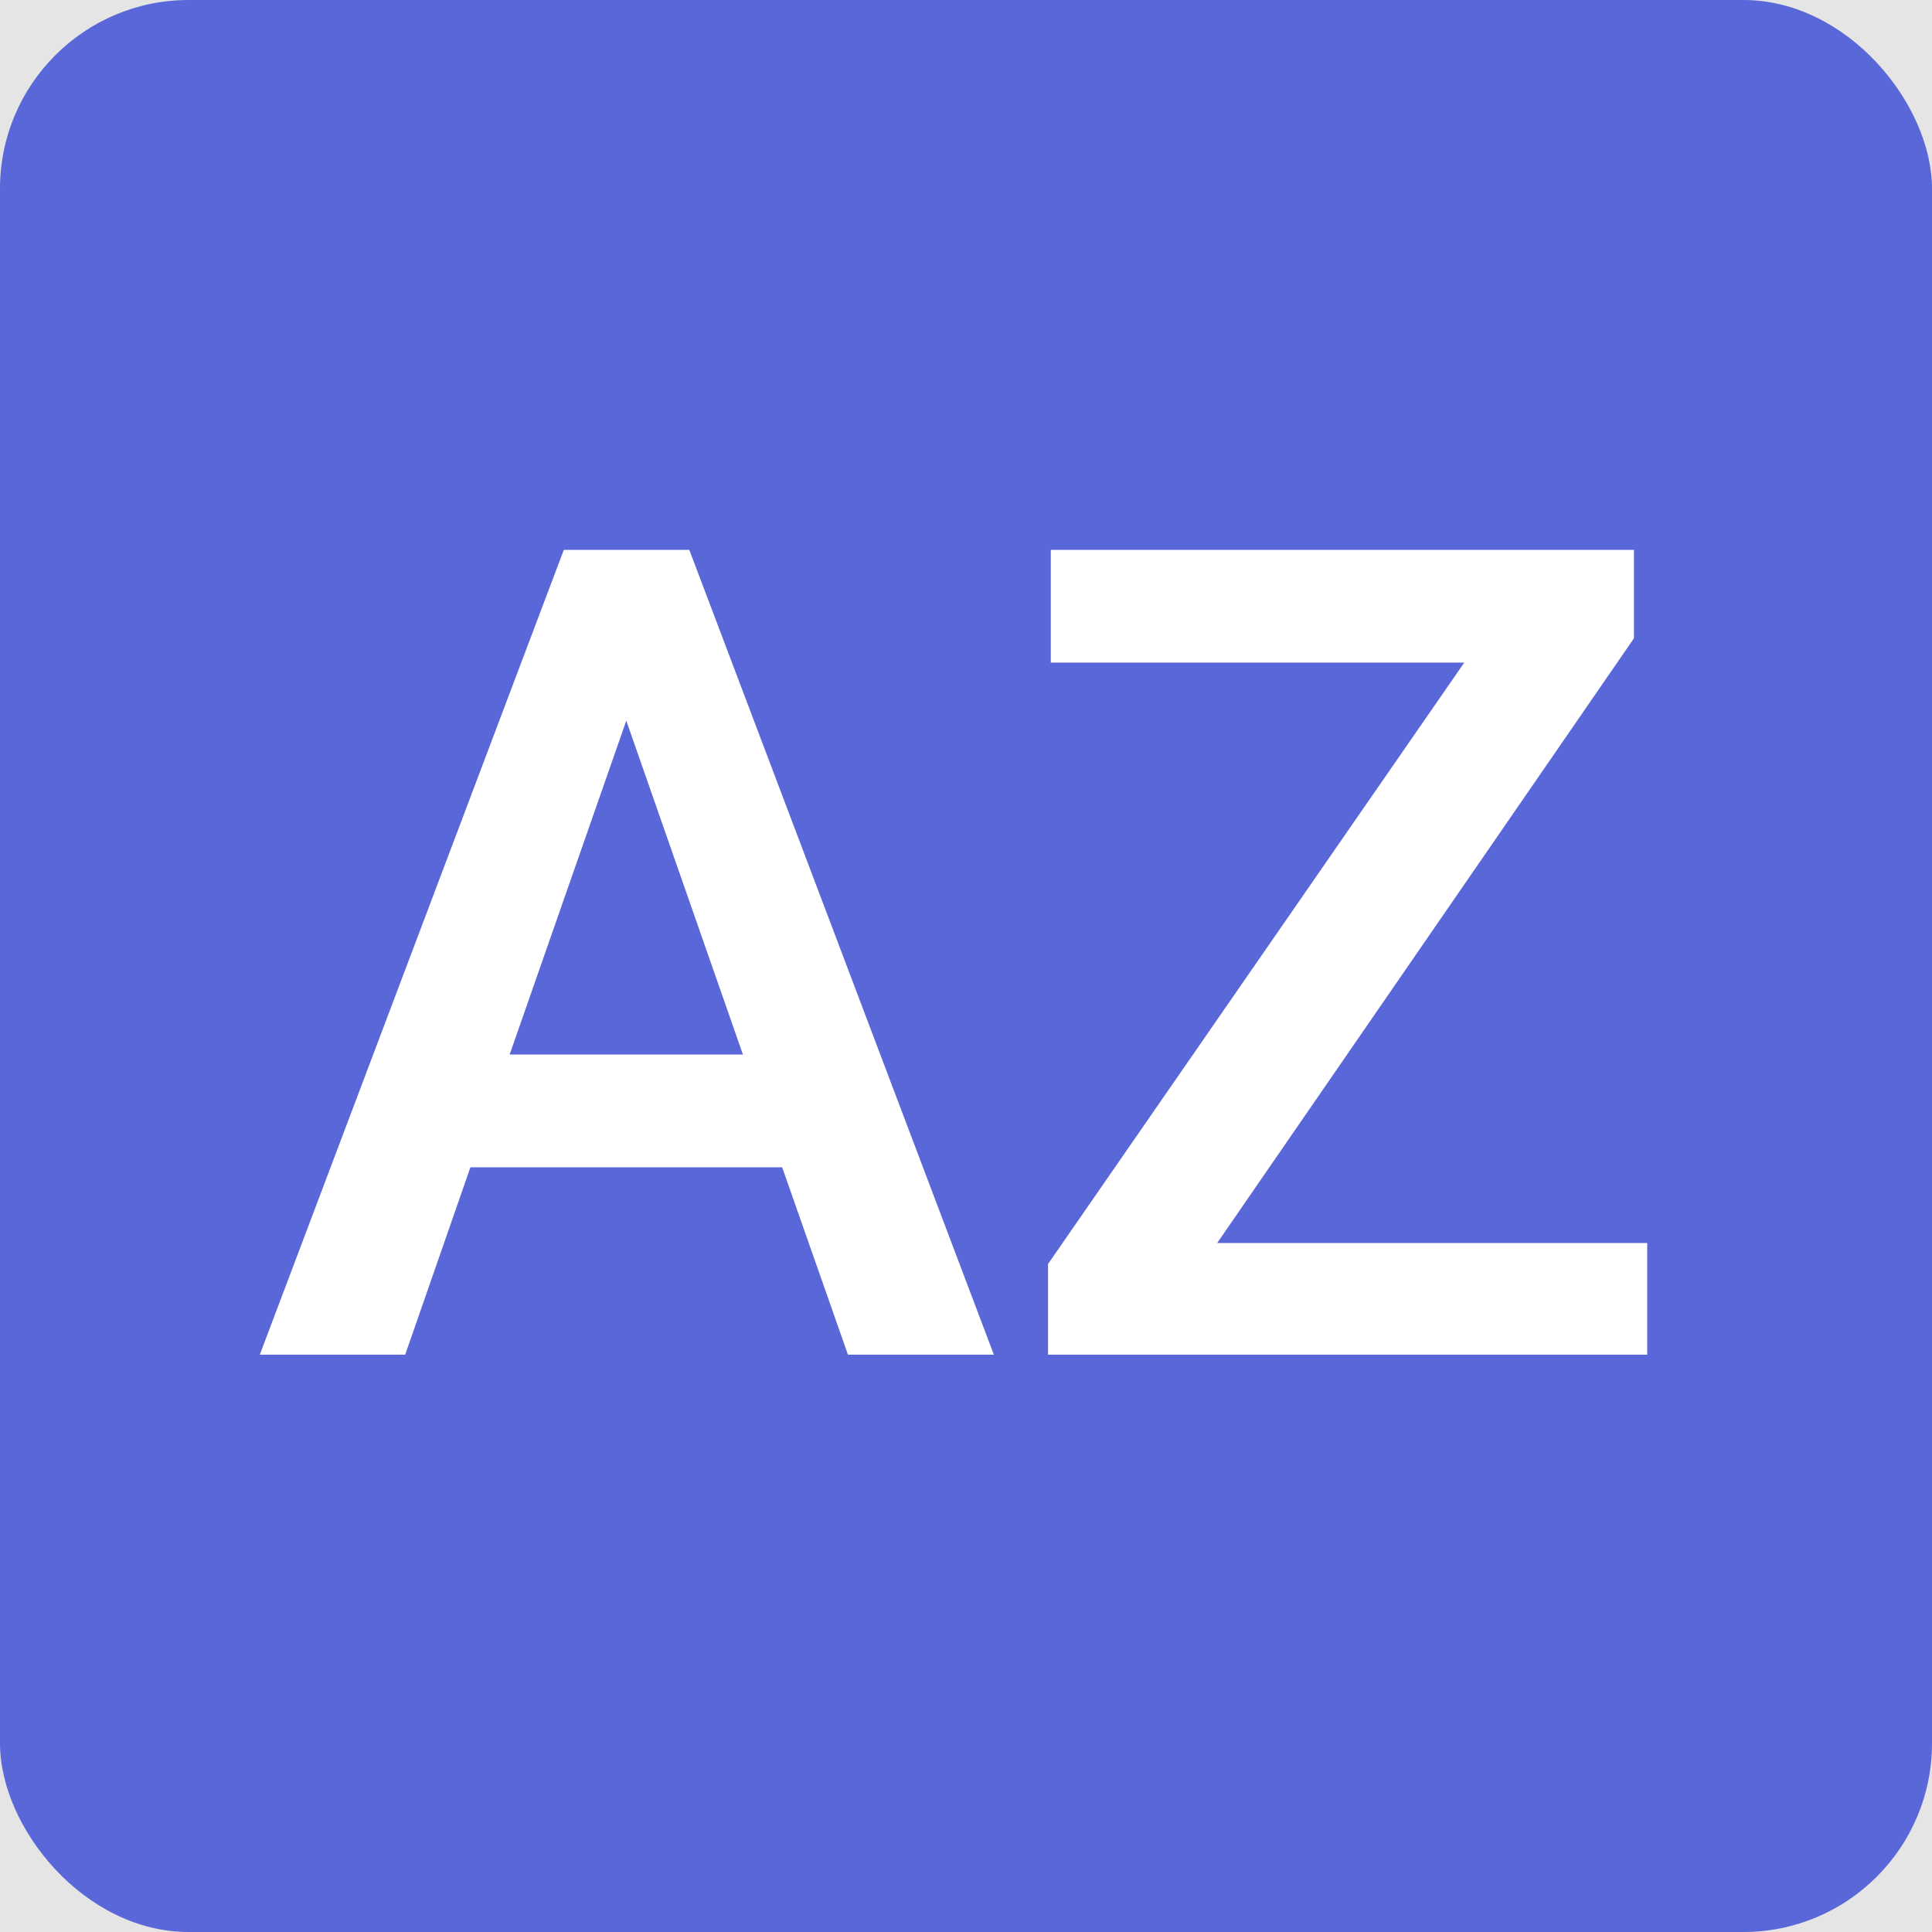 <svg width="512" height="512" viewBox="0 0 512 512" fill="none" xmlns="http://www.w3.org/2000/svg">
<rect width="512" height="512" fill="#E5E5E5"/>
<rect width="512" height="512" rx="50" fill="#5A67D8"/>
<path d="M207.281 309.342H124.664L107.379 359H68.853L149.42 145.719H182.672L263.385 359H224.713L207.281 309.342ZM135.064 279.459H196.881L165.973 190.982L135.064 279.459ZM322.564 329.41H436.529V359H277.74V334.977L388.043 175.602H278.473V145.719H433.014V169.156L322.564 329.41Z" fill="white"/>
</svg>
